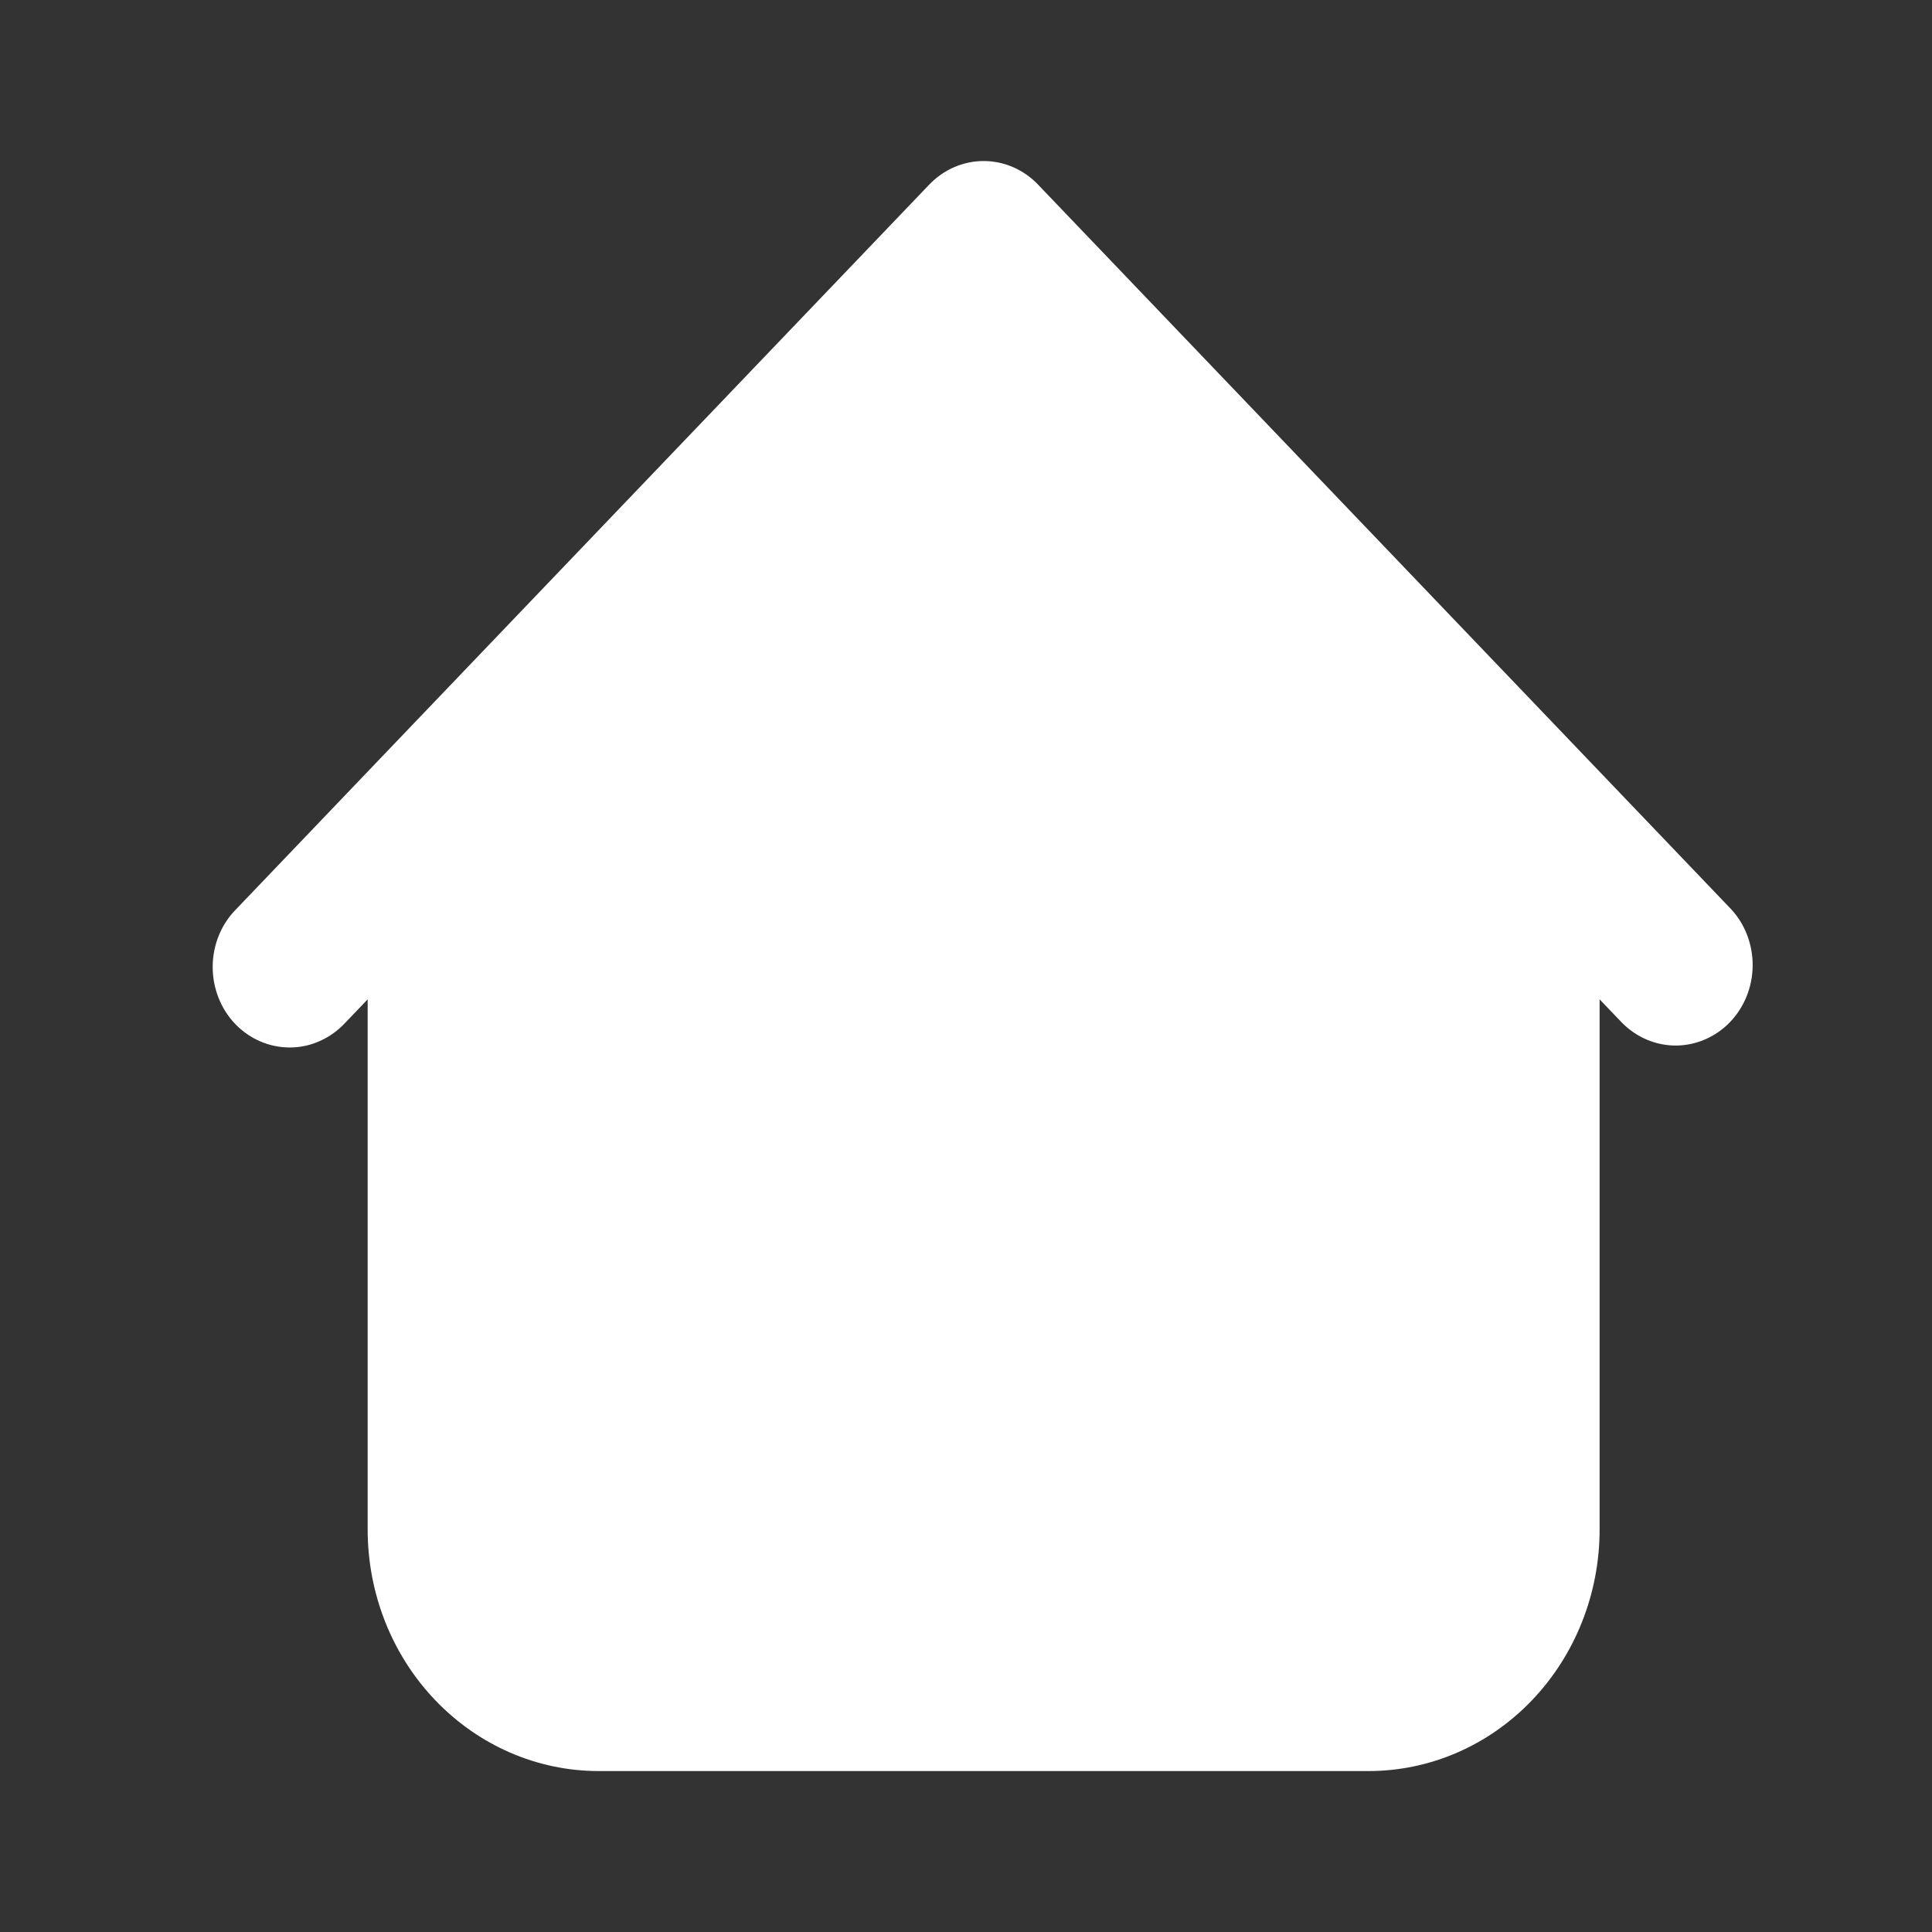 <svg width="23" height="23" viewBox="0 0 23 23" fill="none" xmlns="http://www.w3.org/2000/svg">
<rect x="0" y="0" width="23" height="23" fill="#333333" stroke="none"/>
<g id="iconamoon:home-fill">
<path id="Vector" fill-rule="evenodd" clip-rule="evenodd" d="M12.358 2.198C12.186 2.018 11.953 1.917 11.71 1.917C11.467 1.917 11.234 2.018 11.062 2.198L4.645 8.906L2.812 10.823C2.724 10.911 2.654 11.017 2.606 11.134C2.558 11.251 2.533 11.376 2.532 11.504C2.531 11.631 2.554 11.757 2.6 11.875C2.646 11.993 2.714 12.1 2.8 12.19C2.887 12.28 2.989 12.351 3.102 12.399C3.214 12.447 3.335 12.471 3.457 12.47C3.578 12.469 3.699 12.443 3.81 12.392C3.922 12.342 4.023 12.269 4.108 12.178L4.377 11.897V18.209C4.377 18.971 4.666 19.702 5.182 20.241C5.698 20.781 6.397 21.084 7.127 21.084H16.293C17.023 21.084 17.722 20.781 18.238 20.241C18.753 19.702 19.043 18.971 19.043 18.209V11.897L19.312 12.178C19.485 12.352 19.716 12.449 19.957 12.447C20.197 12.444 20.427 12.344 20.597 12.166C20.767 11.988 20.863 11.748 20.865 11.497C20.867 11.245 20.775 11.003 20.608 10.823L12.358 2.198Z" fill="white"/>
</g>
</svg>

